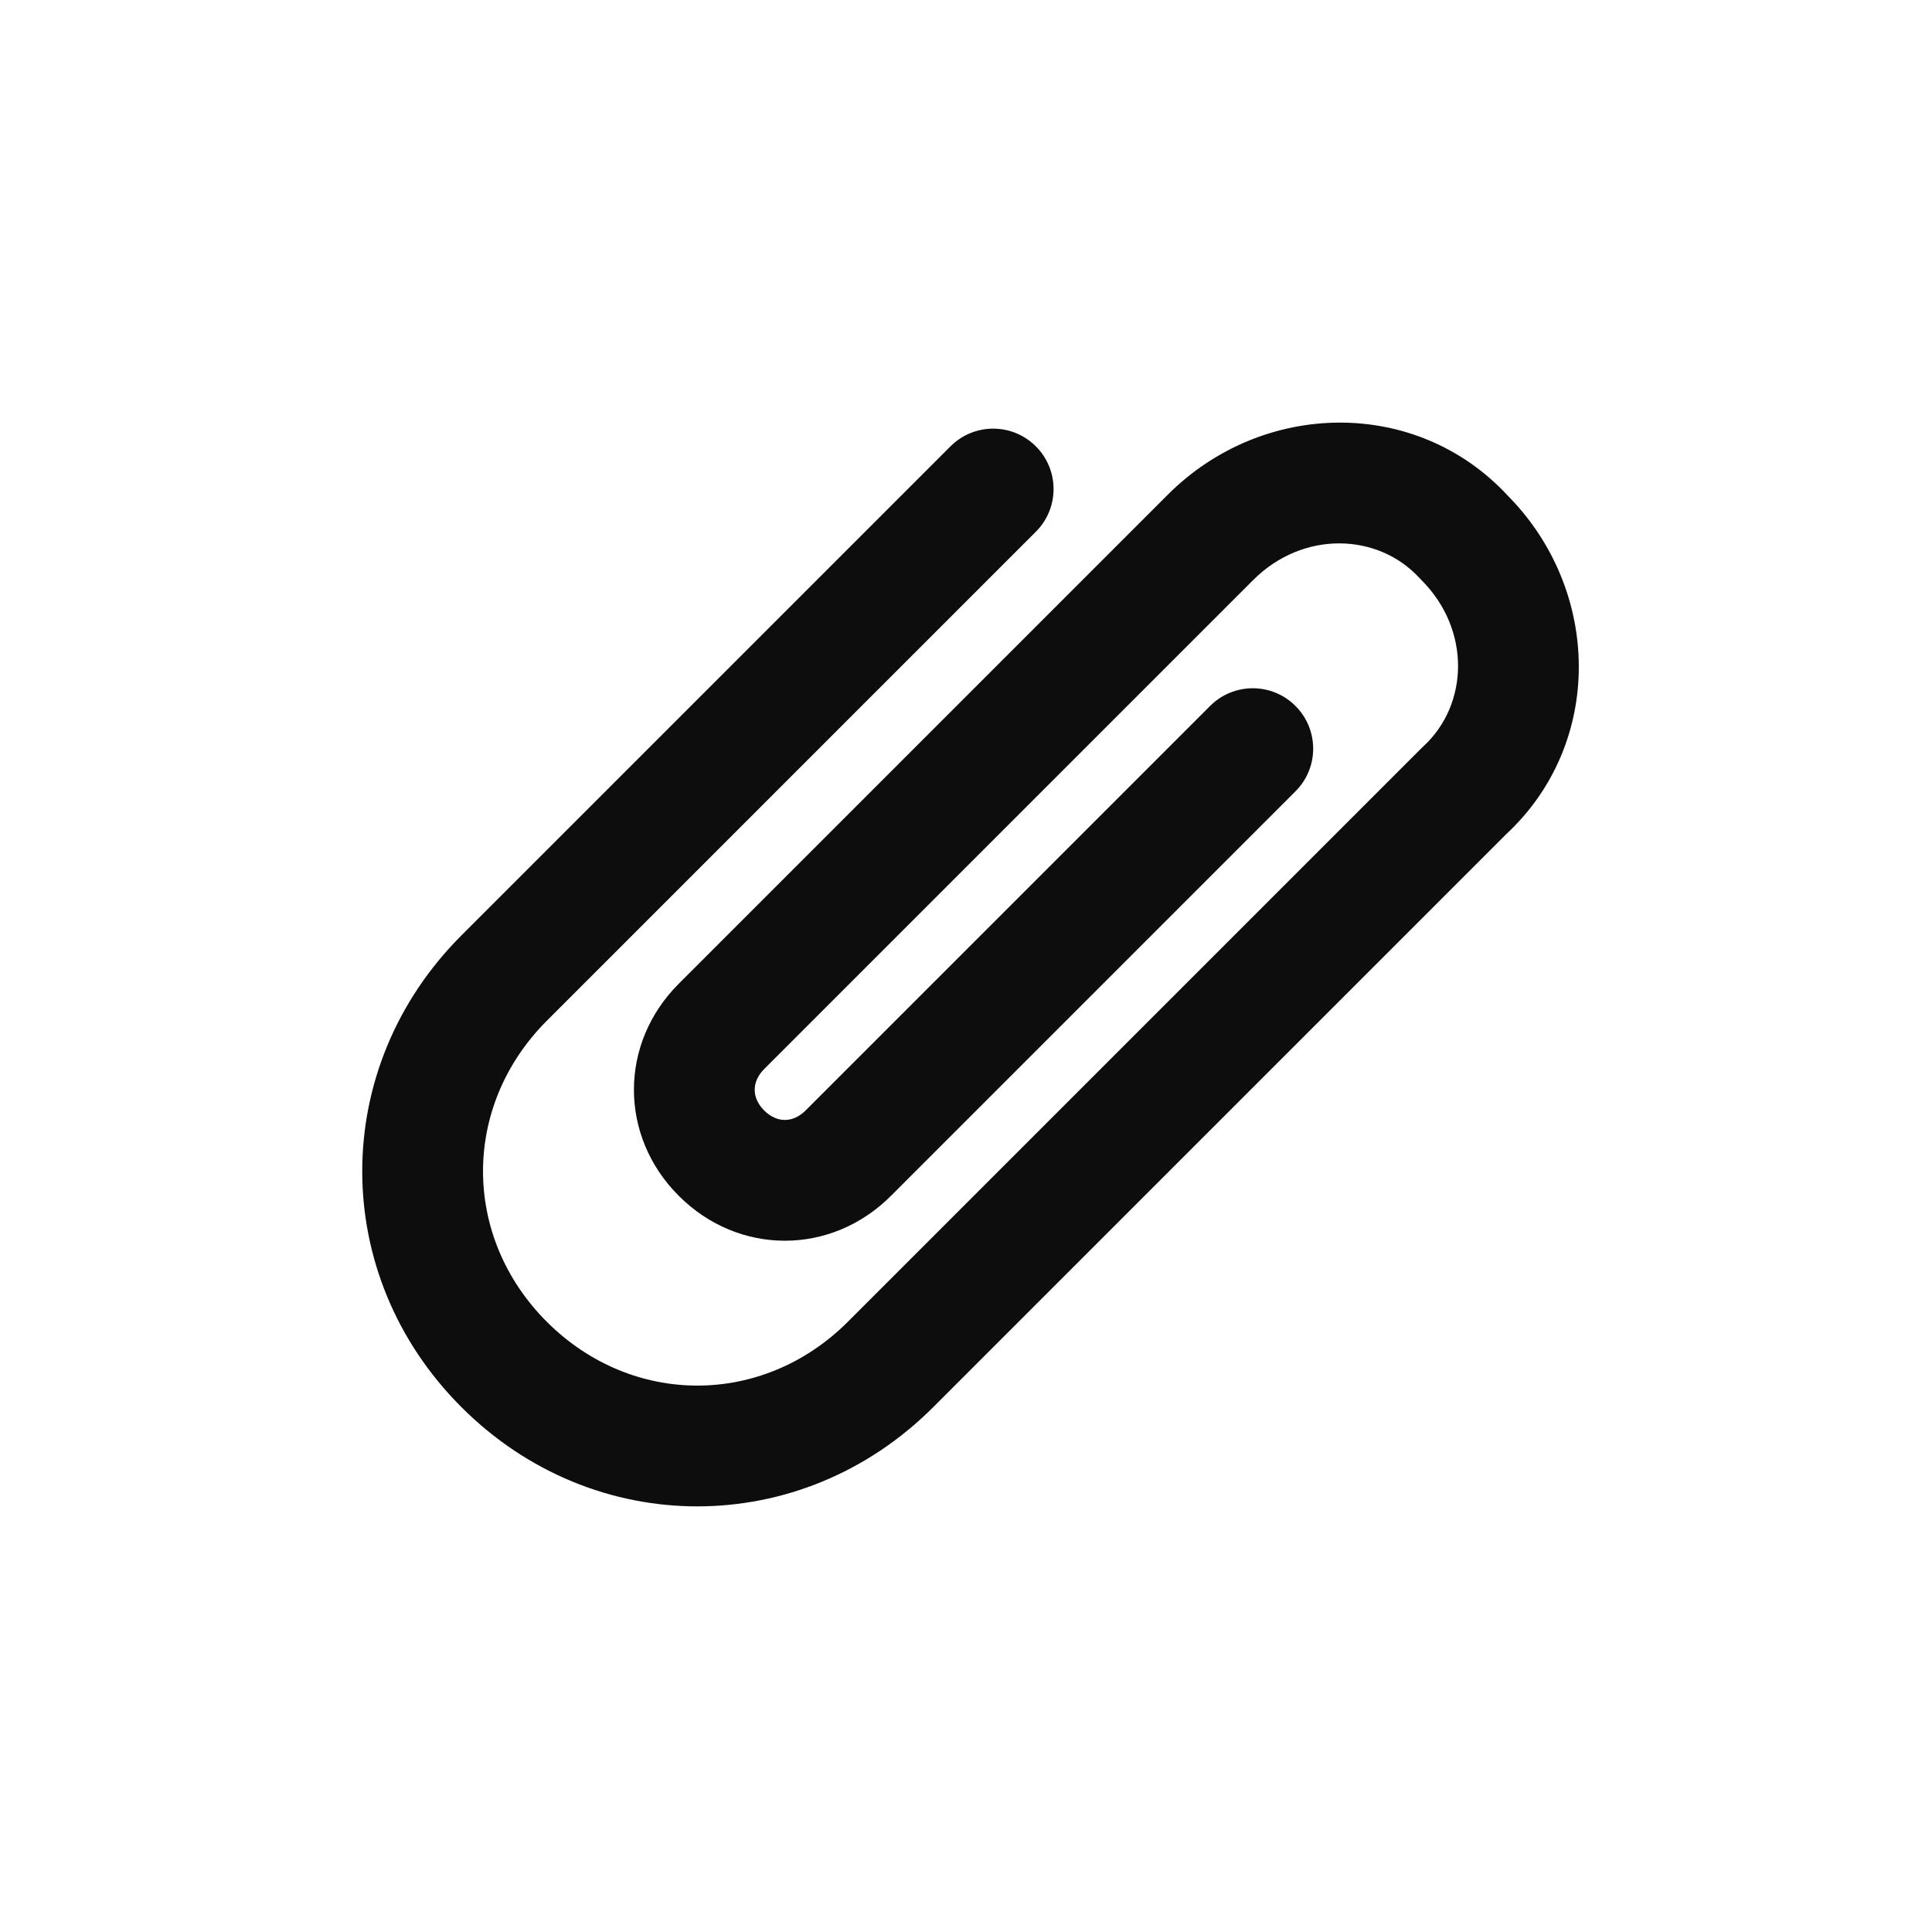 <svg width="32" height="32" viewBox="0 0 32 32" fill="none" xmlns="http://www.w3.org/2000/svg">
<path d="M23.513 9.576C22.826 8.826 21.584 8.78 20.757 9.607L12.657 17.707C12.448 17.917 12.448 18.183 12.657 18.393C12.867 18.602 13.133 18.602 13.343 18.393L20.043 11.693C20.433 11.302 21.067 11.302 21.457 11.693C21.848 12.083 21.848 12.717 21.457 13.107L14.757 19.807C13.767 20.798 12.233 20.798 11.243 19.807C10.252 18.817 10.252 17.283 11.243 16.293L19.343 8.193C20.91 6.625 23.458 6.574 24.972 8.208C26.525 9.777 26.57 12.312 24.943 13.821L15.457 23.307C13.267 25.498 9.833 25.498 7.643 23.307C5.452 21.117 5.452 17.683 7.643 15.493L15.743 7.393C16.133 7.002 16.767 7.002 17.157 7.393C17.548 7.783 17.548 8.417 17.157 8.807L9.057 16.907C7.648 18.317 7.648 20.483 9.057 21.893C10.467 23.302 12.633 23.302 14.043 21.893L23.543 12.393C23.553 12.383 23.564 12.373 23.574 12.363C24.324 11.676 24.37 10.434 23.543 9.607C23.533 9.597 23.523 9.586 23.513 9.576Z" fill="#0D0D0D"/>
</svg>
